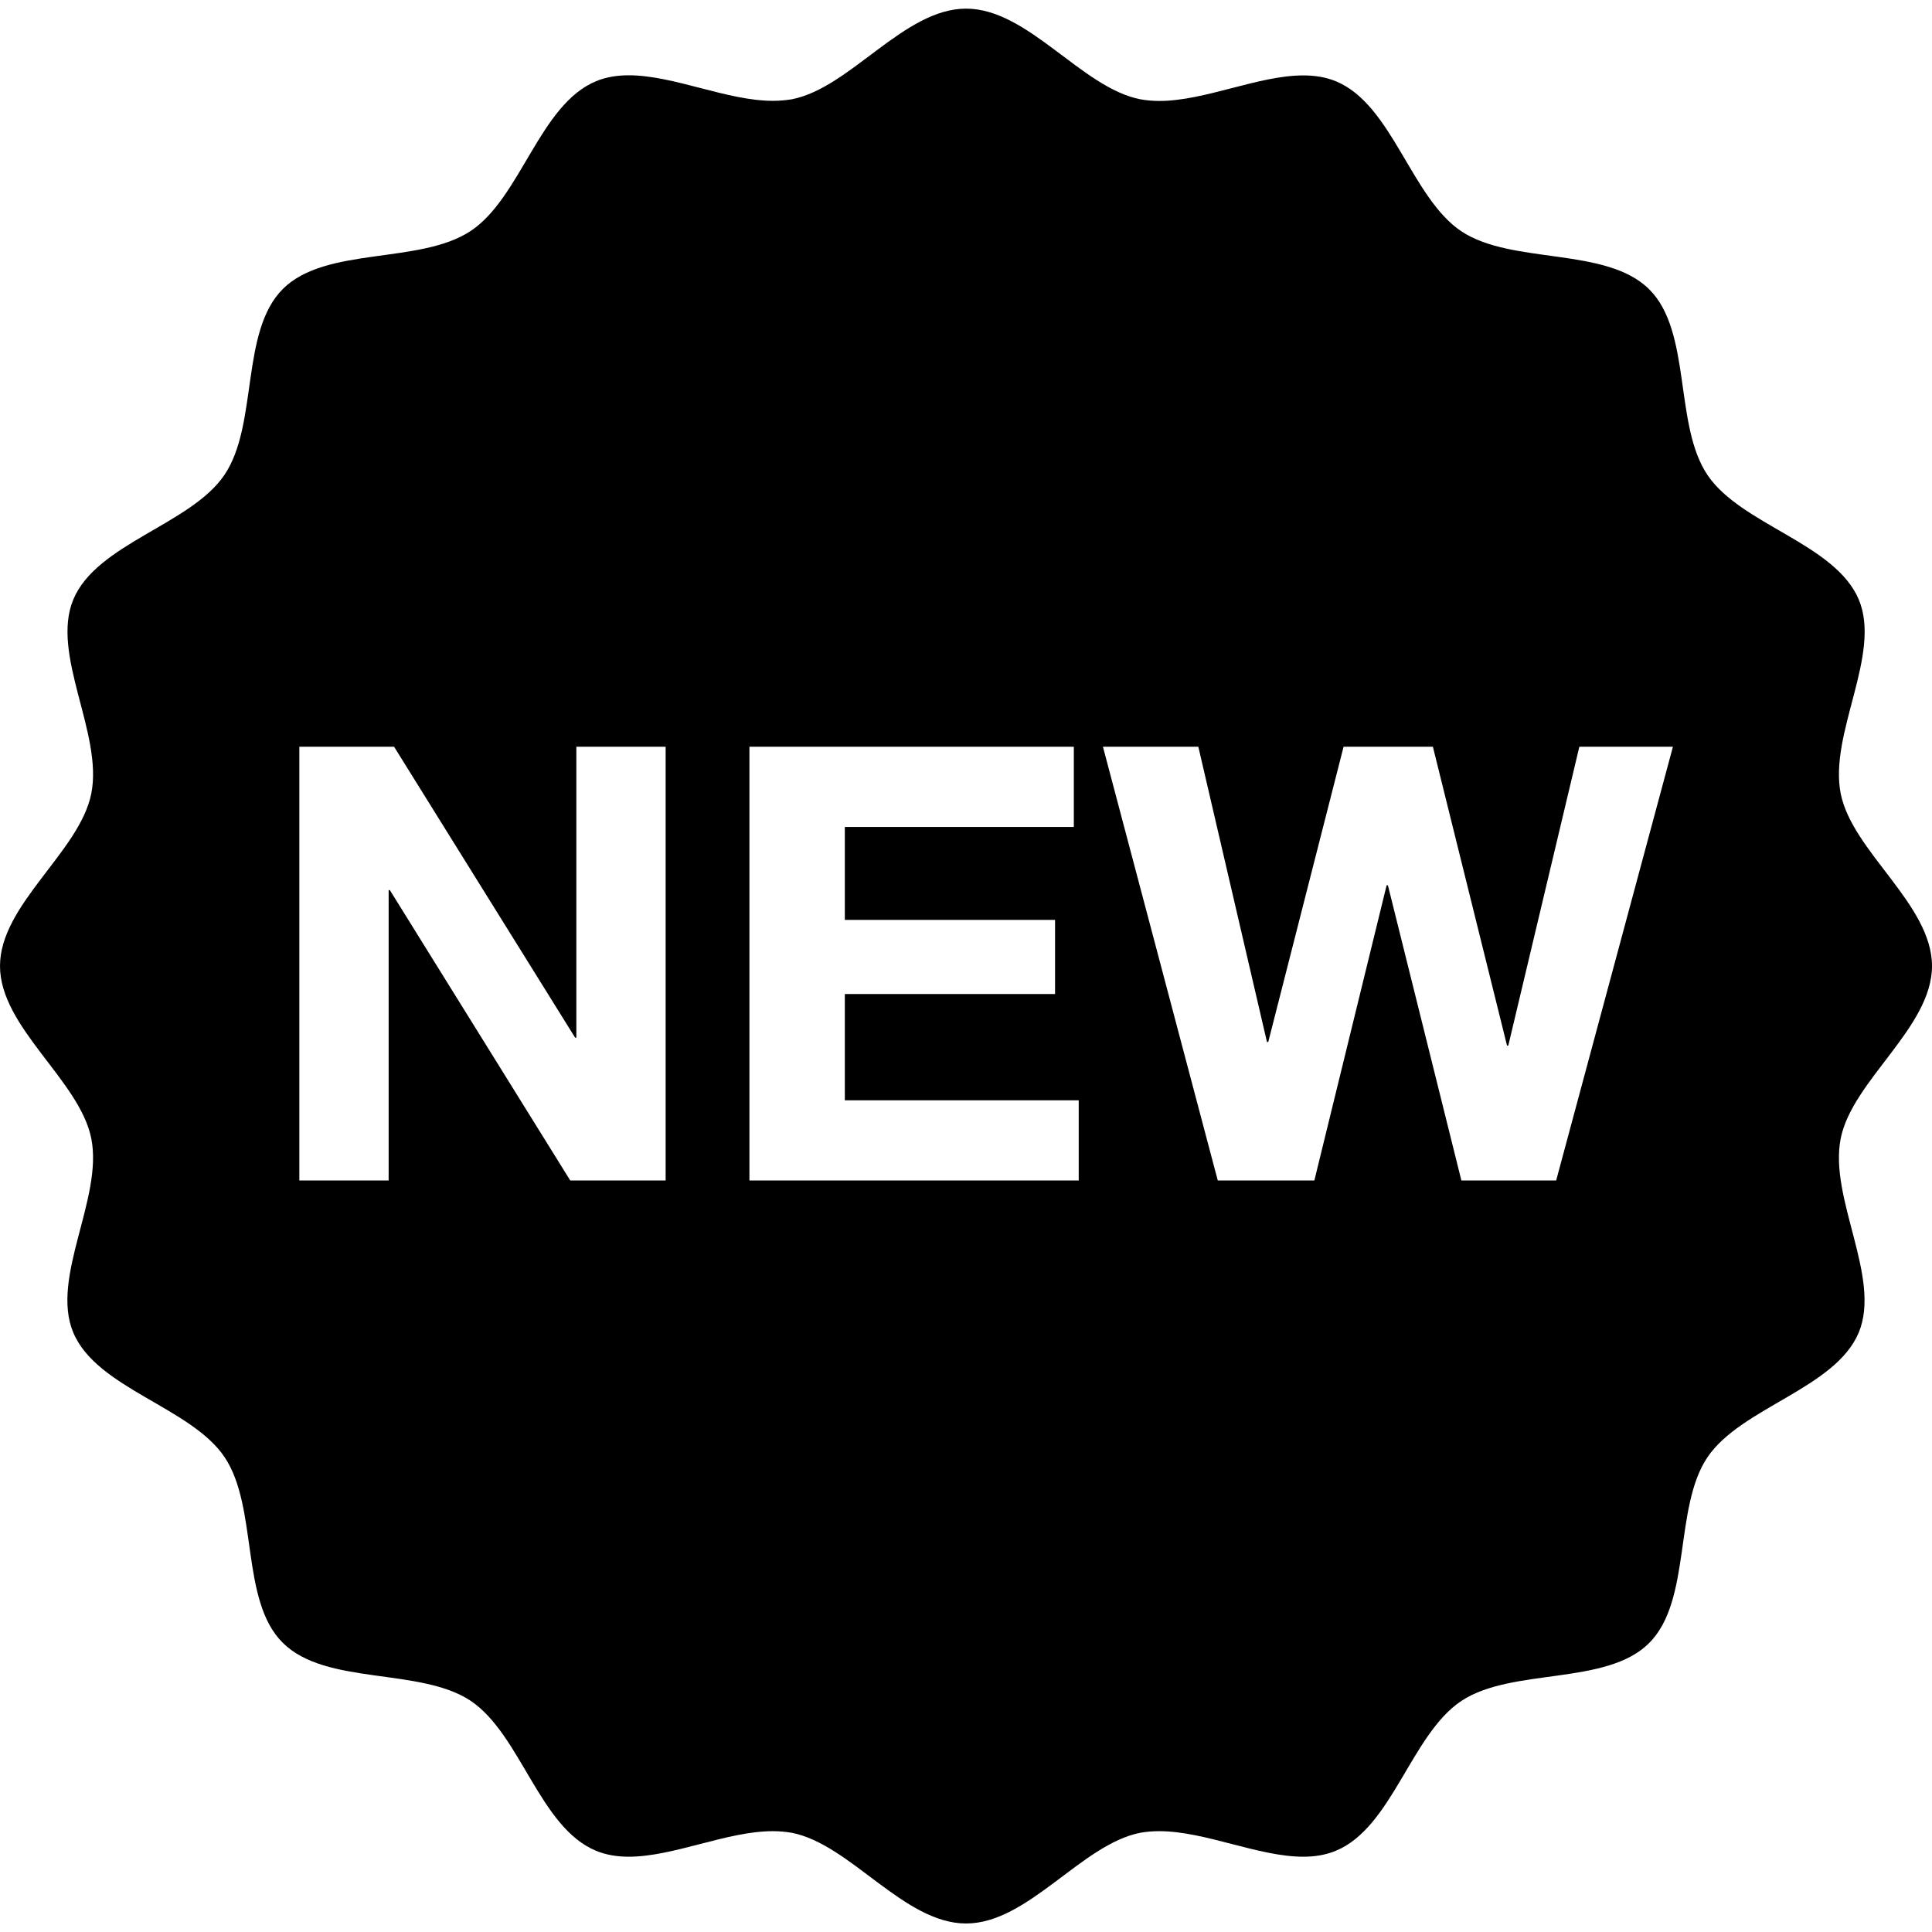 <?xml version="1.0" encoding="utf-8"?>
<!-- Generator: Adobe Illustrator 16.0.1, SVG Export Plug-In . SVG Version: 6.00 Build 0)  -->
<!DOCTYPE svg PUBLIC "-//W3C//DTD SVG 1.1//EN" "http://www.w3.org/Graphics/SVG/1.1/DTD/svg11.dtd">
<svg version="1.1" id="Layer_1" xmlns="http://www.w3.org/2000/svg" xmlns:xlink="http://www.w3.org/1999/xlink" x="0px" y="0px"
	 width="32px" height="32px" viewBox="0 0 32 32" enable-background="new 0 0 32 32" xml:space="preserve">
<path d="M30.488,18.856C30.68,17.894,32,17.018,32,16c0-1.019-1.32-1.893-1.512-2.855c-0.198-0.994,0.68-2.301,0.3-3.213
	c-0.389-0.928-1.948-1.238-2.505-2.062c-0.562-0.831-0.258-2.376-0.968-3.079c-0.712-0.708-2.271-0.404-3.109-0.959
	c-0.832-0.555-1.144-2.101-2.08-2.486c-0.167-0.069-0.35-0.097-0.539-0.097c-0.746,0-1.628,0.423-2.384,0.423
	c-0.109,0-0.215-0.009-0.318-0.028c-0.972-0.191-1.855-1.501-2.884-1.501c-1.029,0-1.913,1.31-2.884,1.501
	C13.014,1.661,12.908,1.67,12.8,1.67c-0.758,0-1.641-0.423-2.385-0.423c-0.19,0-0.372,0.028-0.54,0.097
	c-0.937,0.385-1.248,1.931-2.08,2.482C6.956,4.382,5.399,4.078,4.688,4.783C3.976,5.488,4.28,7.034,3.718,7.865
	C3.162,8.689,1.604,9,1.215,9.928C0.834,10.84,1.71,12.15,1.512,13.144C1.321,14.106,0,14.981,0,16c0,1.018,1.32,1.894,1.512,2.857
	c0.198,0.993-0.68,2.3-0.299,3.213c0.388,0.928,1.948,1.237,2.505,2.062c0.562,0.834,0.256,2.376,0.966,3.078
	c0.712,0.71,2.271,0.405,3.109,0.959c0.832,0.556,1.143,2.101,2.08,2.486c0.167,0.069,0.349,0.098,0.54,0.098
	c0.746,0,1.628-0.423,2.385-0.423c0.109,0,0.214,0.009,0.318,0.027c0.971,0.191,1.856,1.502,2.885,1.502
	c1.028,0,1.911-1.311,2.884-1.502c0.104-0.019,0.209-0.027,0.316-0.027c0.758,0,1.64,0.423,2.385,0.423
	c0.189,0,0.371-0.028,0.539-0.098c0.936-0.386,1.248-1.931,2.081-2.483c0.839-0.554,2.395-0.249,3.106-0.955
	c0.711-0.705,0.408-2.251,0.97-3.082c0.558-0.824,2.113-1.135,2.504-2.062C31.166,21.16,30.29,19.85,30.488,18.856z M11.025,19.552
	h-1.58l-2.988-4.809h-0.02v4.809H4.958v-7.184h1.569l2.999,4.819h0.02v-4.819h1.479V19.552z M17.866,19.552h-5.453v-7.184h5.373
	v1.329h-3.793v1.539h3.482v1.228h-3.482v1.761h3.874V19.552z M25.775,19.552h-1.57l-1.217-4.889h-0.021l-1.197,4.889h-1.6
	l-1.902-7.184h1.58l1.137,4.891h0.021l1.248-4.891h1.479l1.228,4.95h0.021l1.177-4.95h1.55L25.775,19.552z"/>
</svg>

